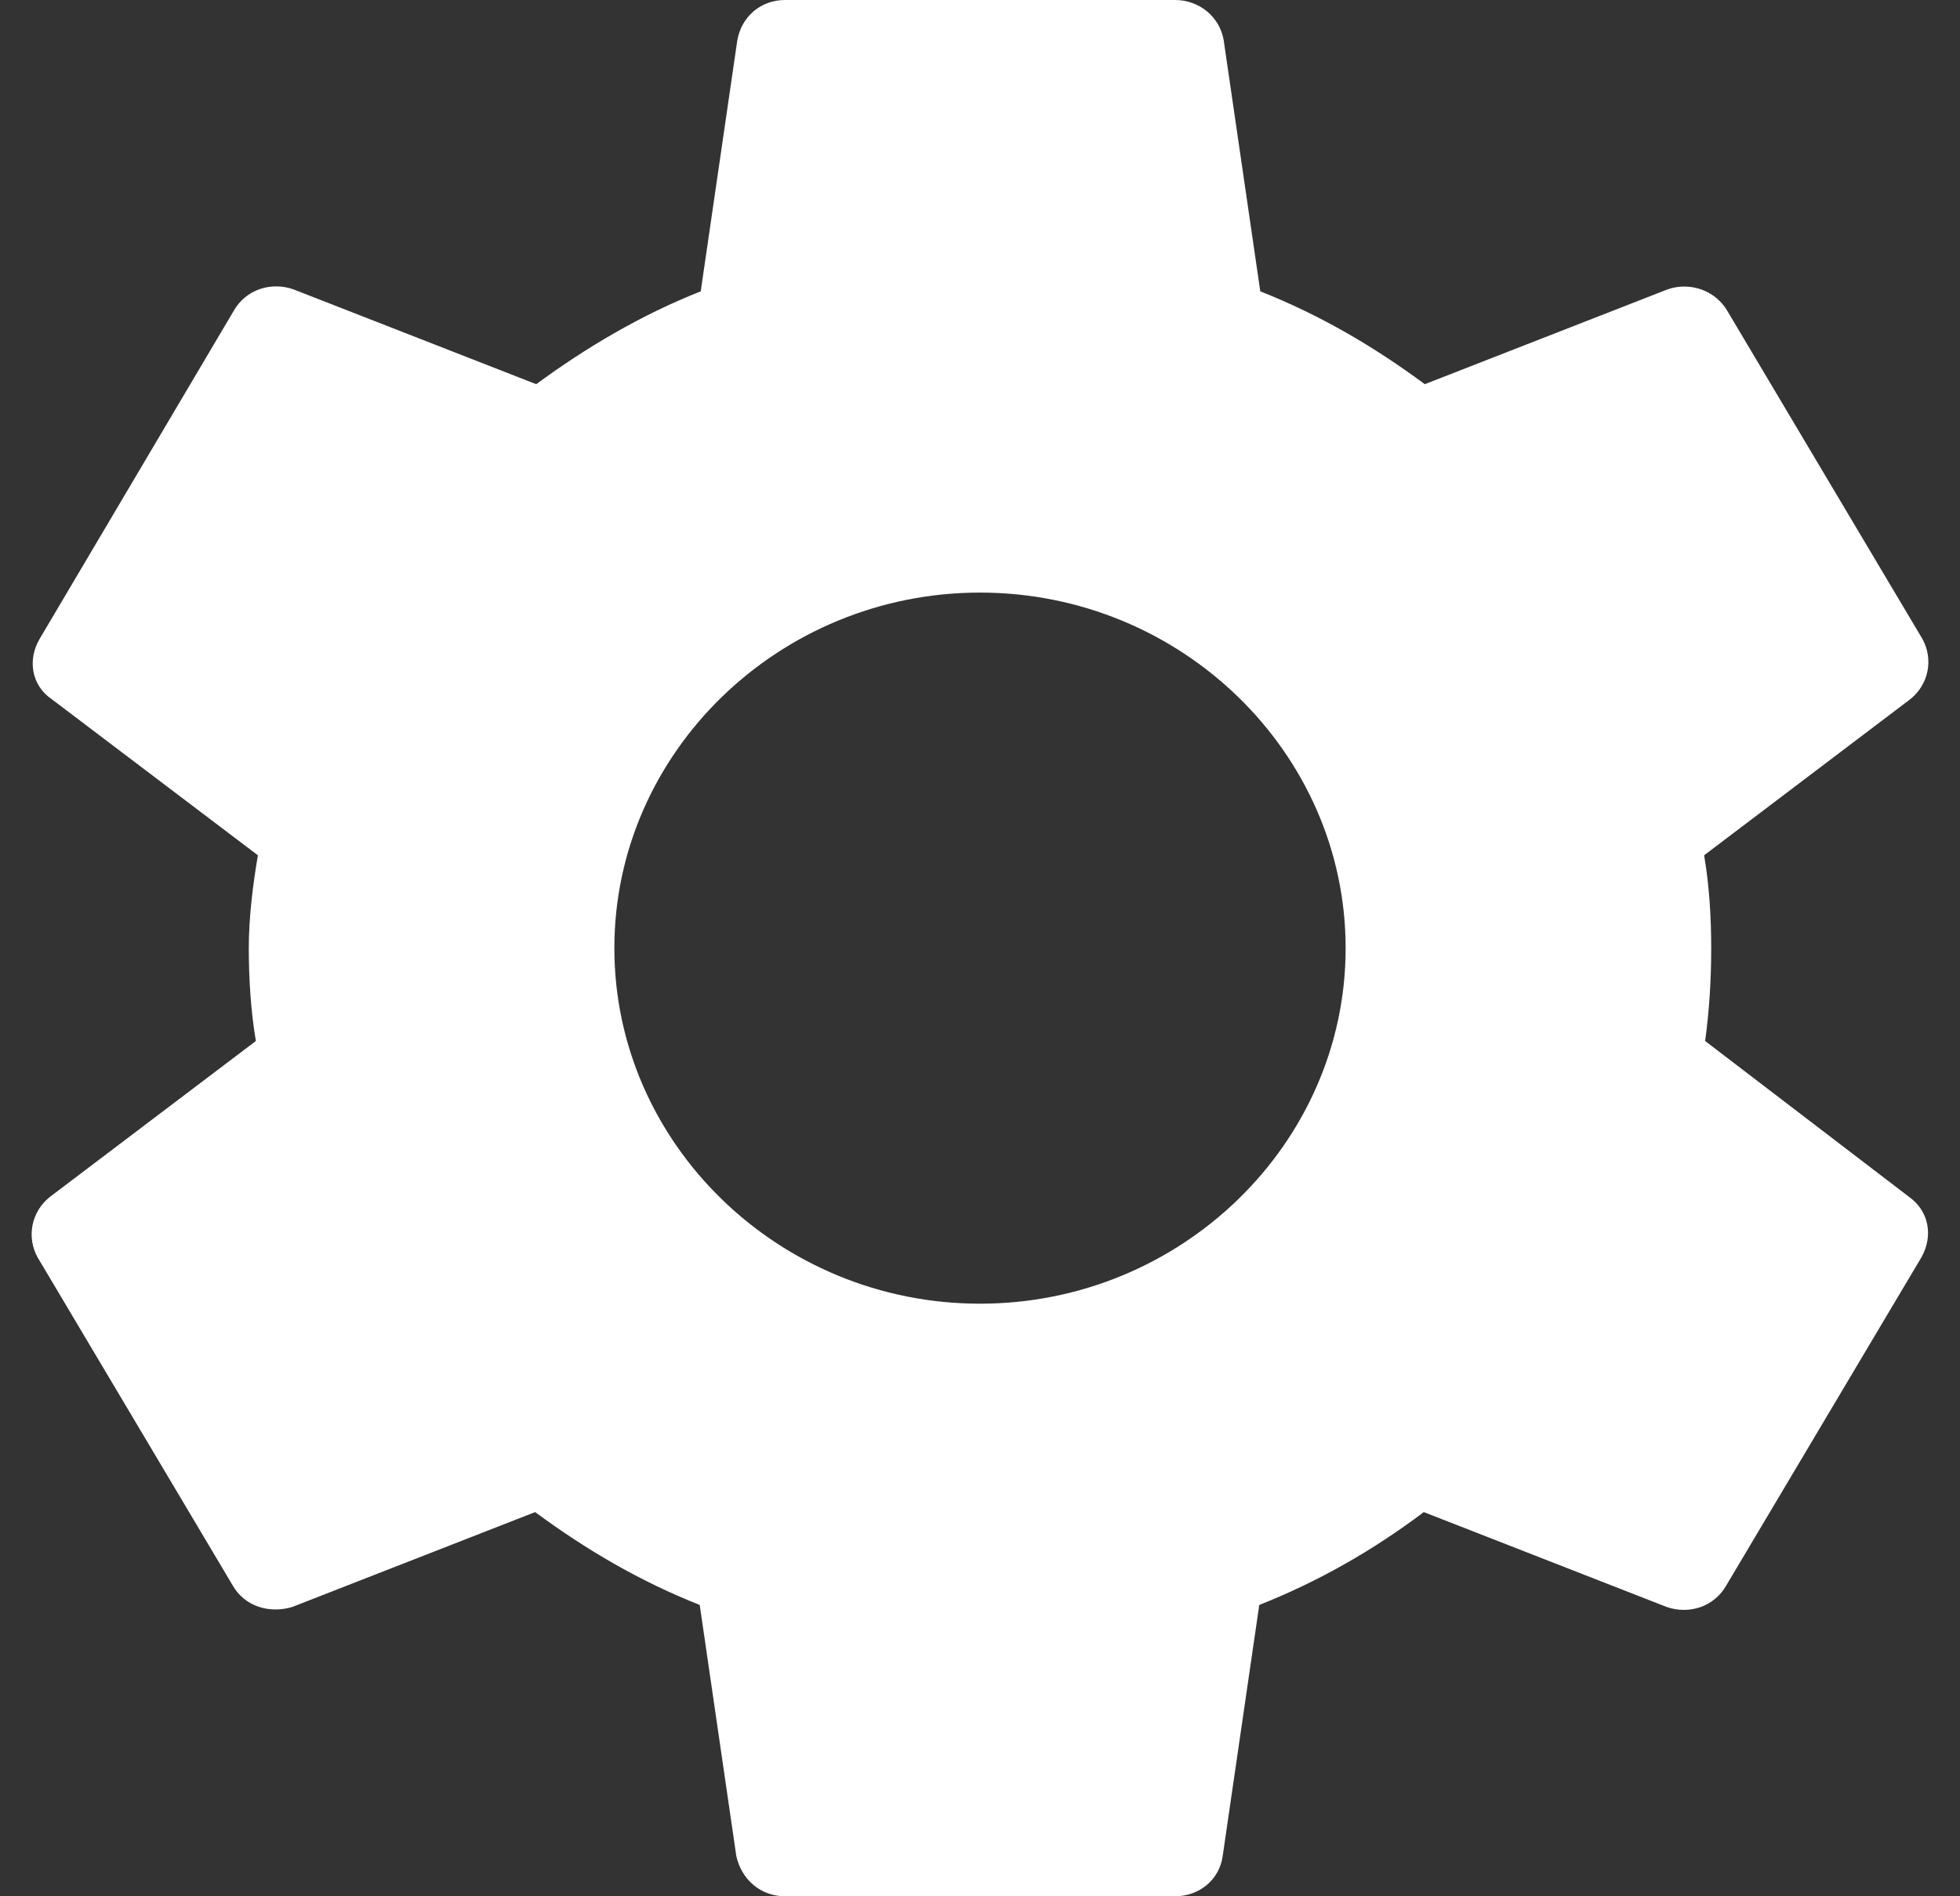 <svg width="31" height="30" viewBox="0 0 31 30" fill="none" xmlns="http://www.w3.org/2000/svg">
<rect x="0" y="0" width="31" height="30" fill="#333333" stroke="none"/>
<path d="M26.969 16.469C27.033 16 27.065 15.516 27.065 15C27.065 14.5 27.033 14 26.953 13.531L30.213 11.062C30.354 10.95 30.45 10.793 30.485 10.62C30.52 10.446 30.492 10.265 30.406 10.109L27.322 4.922C27.231 4.765 27.087 4.644 26.913 4.581C26.739 4.519 26.549 4.517 26.375 4.578L22.535 6.078C21.732 5.484 20.881 4.984 19.933 4.609L19.355 0.641C19.327 0.462 19.233 0.299 19.092 0.181C18.95 0.064 18.77 -0.001 18.584 4.61468e-06H12.416C12.03 4.61468e-06 11.725 0.266 11.661 0.641L11.083 4.609C10.135 4.984 9.268 5.5 8.481 6.078L4.642 4.578C4.288 4.453 3.887 4.578 3.694 4.922L0.626 10.109C0.433 10.438 0.497 10.844 0.819 11.062L4.079 13.531C3.999 14 3.935 14.516 3.935 15C3.935 15.484 3.967 16 4.047 16.469L0.786 18.938C0.646 19.05 0.55 19.207 0.515 19.381C0.48 19.554 0.508 19.735 0.594 19.891L3.678 25.078C3.871 25.422 4.272 25.531 4.625 25.422L8.464 23.922C9.268 24.516 10.119 25.016 11.067 25.391L11.645 29.359C11.725 29.734 12.03 30 12.416 30H18.584C18.97 30 19.291 29.734 19.339 29.359L19.917 25.391C20.865 25.016 21.732 24.516 22.519 23.922L26.358 25.422C26.712 25.547 27.113 25.422 27.306 25.078L30.39 19.891C30.583 19.547 30.503 19.156 30.198 18.938L26.969 16.469ZM15.5 20.625C12.32 20.625 9.717 18.094 9.717 15C9.717 11.906 12.32 9.375 15.5 9.375C18.68 9.375 21.283 11.906 21.283 15C21.283 18.094 18.68 20.625 15.5 20.625Z" fill="white"/>
</svg>
